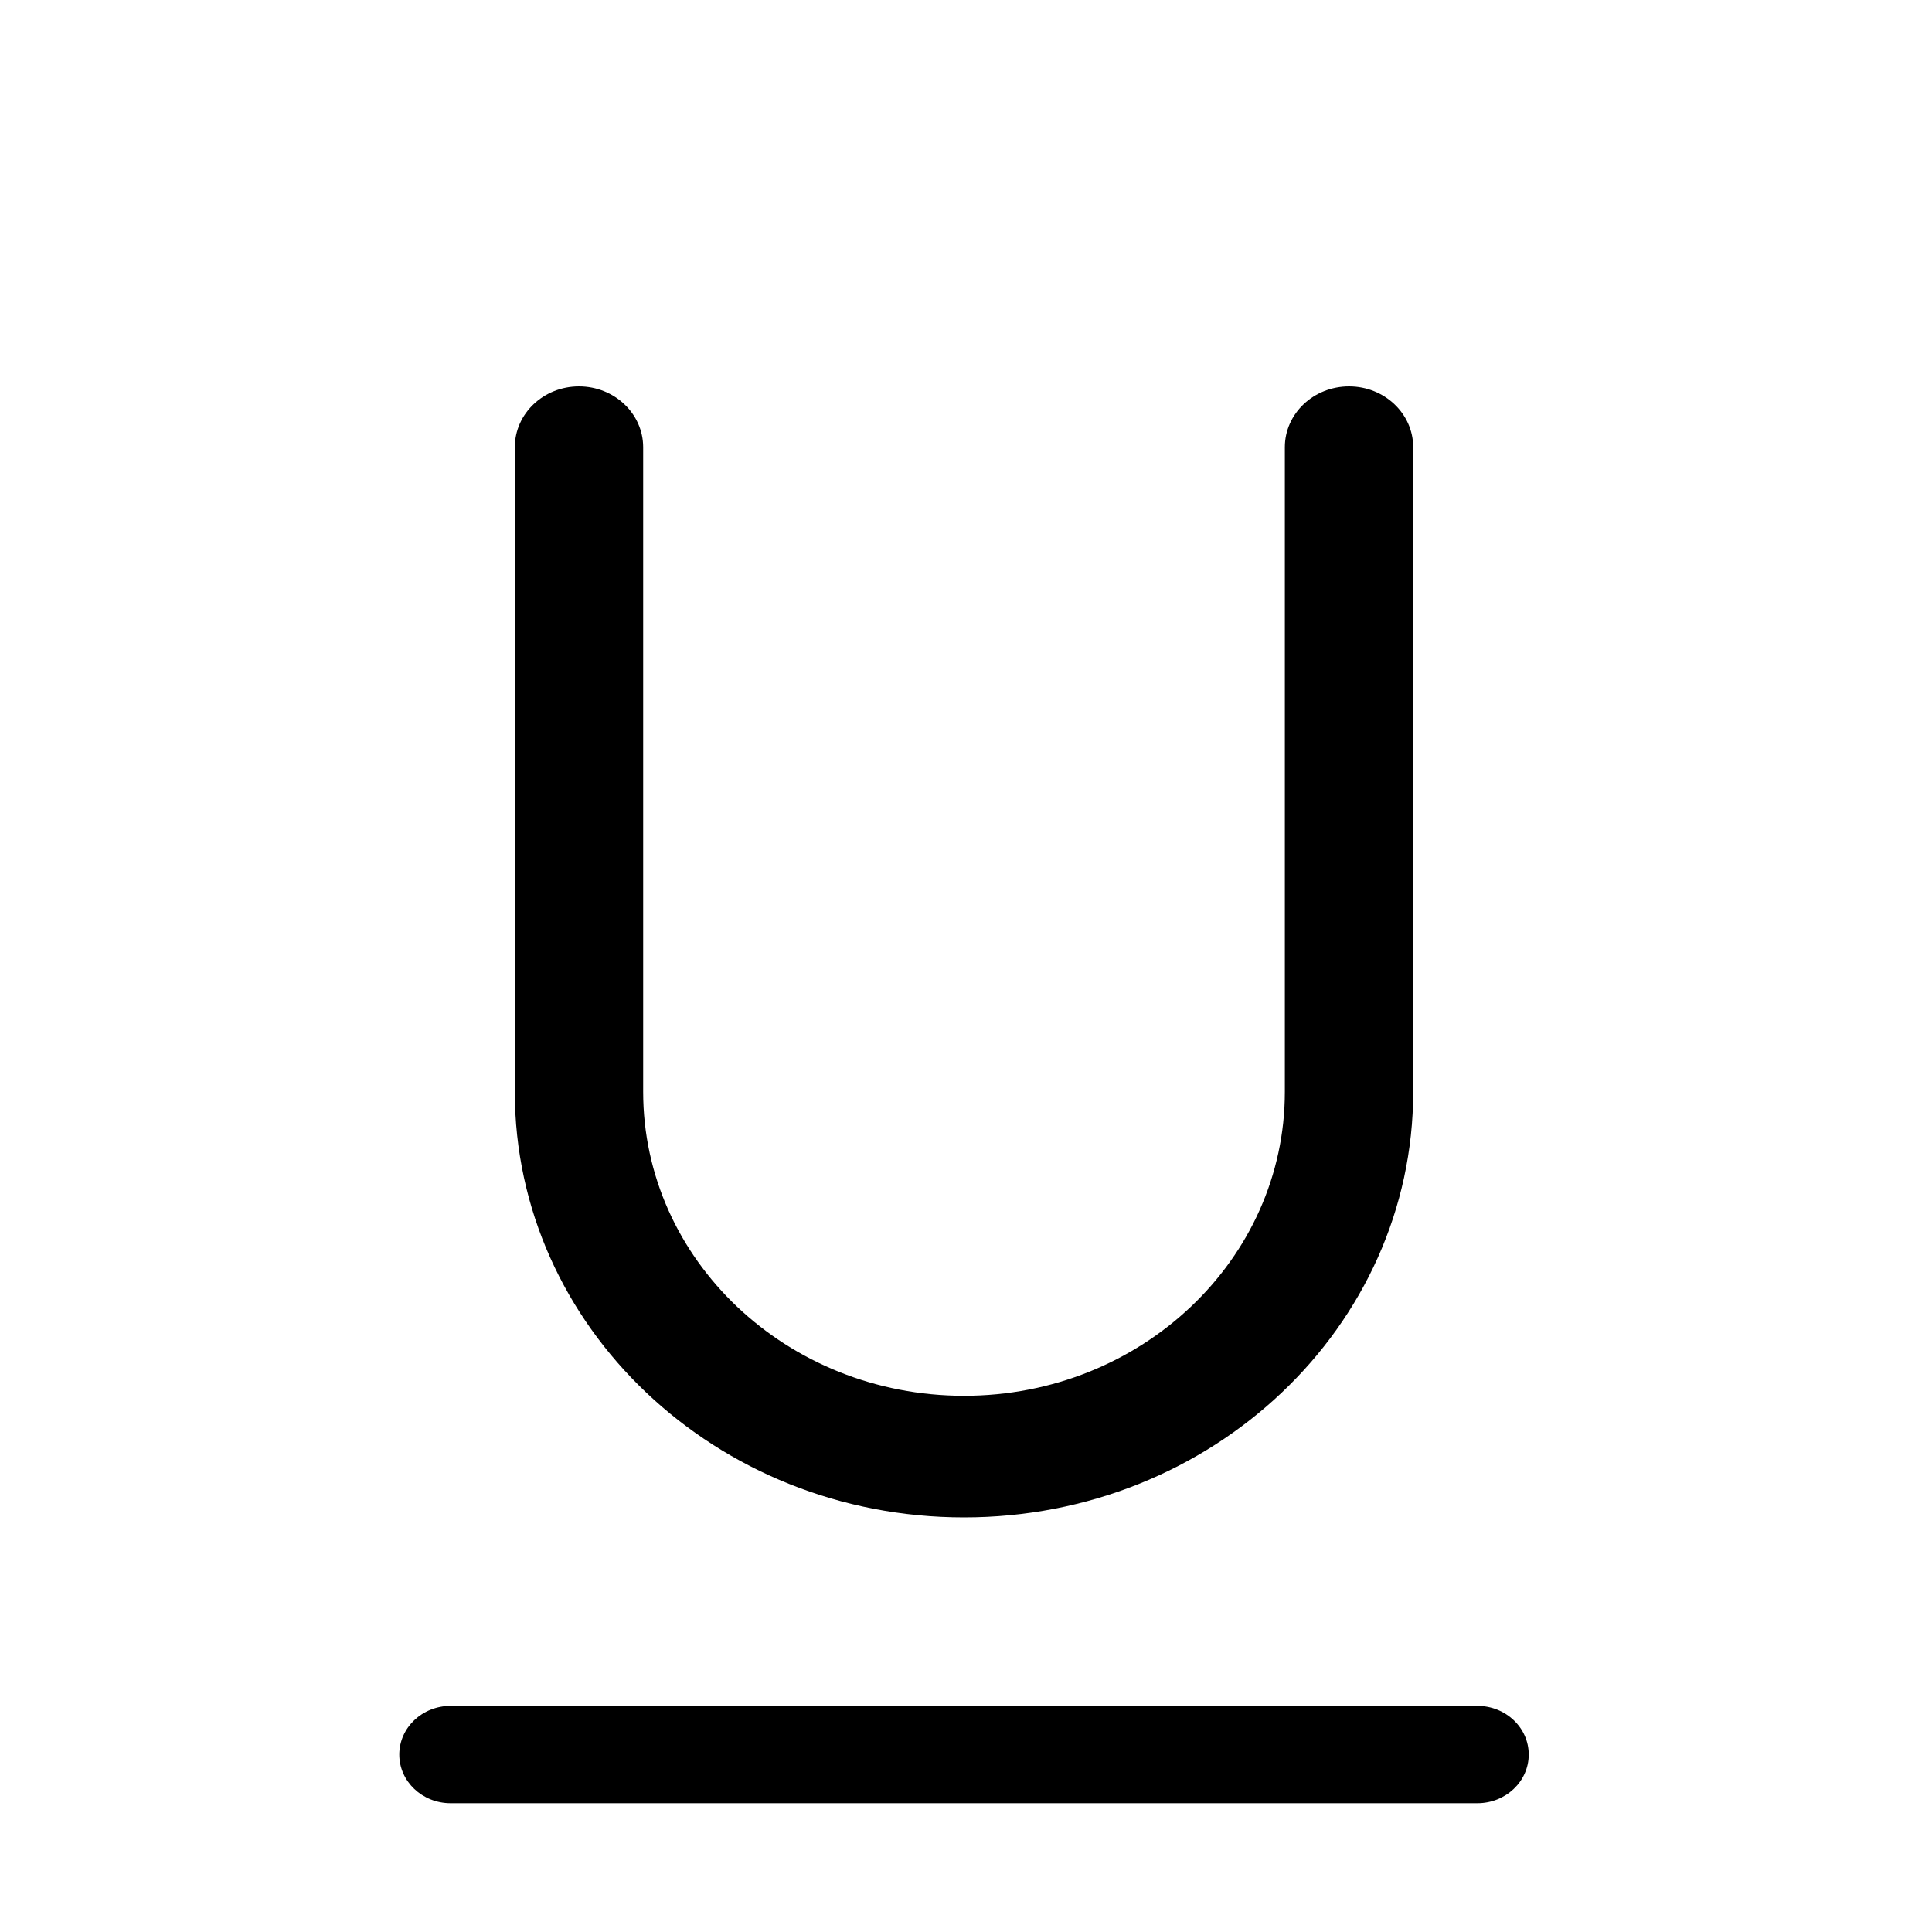 <svg width="30" height="30" viewBox="0 0 30 30" fill="none" xmlns="http://www.w3.org/2000/svg">
<path fill-rule="evenodd" clip-rule="evenodd" d="M9.987 6.944C9.987 6.423 9.54 6 8.99 6C8.44 6 7.994 6.423 7.994 6.944V16.953C7.994 20.603 11.117 23.562 14.969 23.562C18.821 23.562 21.944 20.603 21.944 16.953V6.944C21.944 6.423 21.498 6 20.948 6C20.397 6 19.951 6.423 19.951 6.944V16.953C19.951 19.56 17.72 21.674 14.969 21.674C12.217 21.674 9.987 19.56 9.987 16.953V6.944ZM6.997 26.489C6.557 26.489 6.2 26.827 6.2 27.245C6.2 27.662 6.557 28 6.997 28H22.94C23.381 28 23.738 27.662 23.738 27.245C23.738 26.827 23.381 26.489 22.94 26.489H6.997Z" fill="black" style="fill:black;fill-opacity:1;"/>
</svg>
